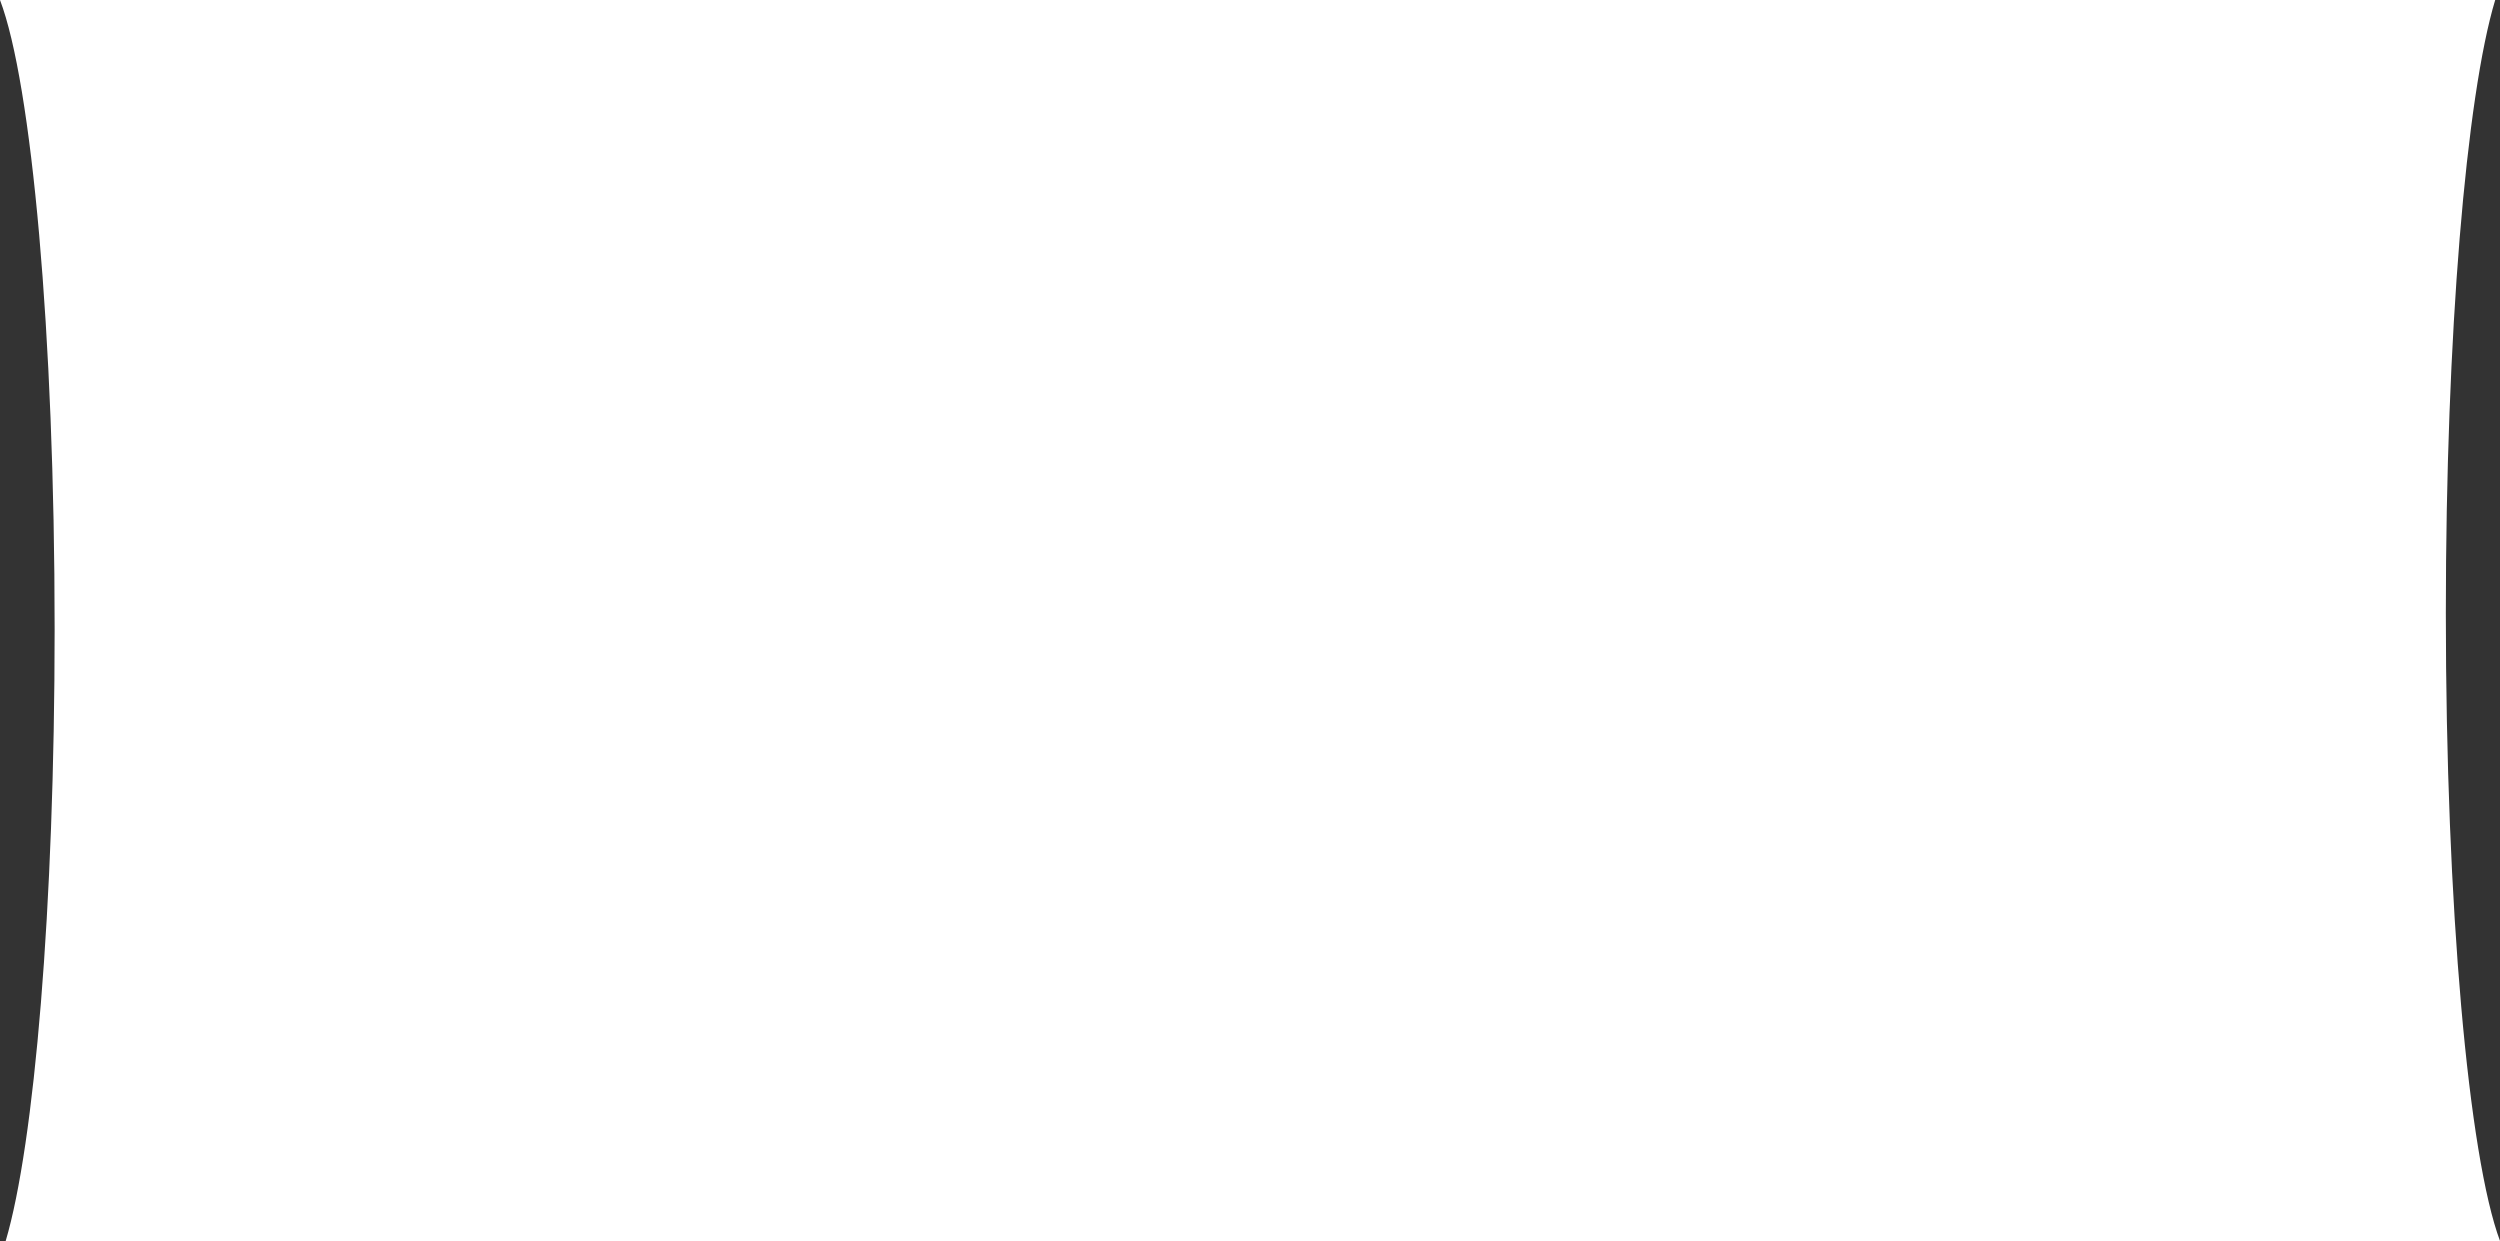 <?xml version="1.0" encoding="UTF-8"?><svg id="a" xmlns="http://www.w3.org/2000/svg" width="697" height="346" viewBox="0 0 697 346"><rect x="0" y="0" width="697" height="346" fill="#333333" stroke="none"/><path id="b" d="M695.65,0H0c8.82,23.19,15.23,92.95,15.23,175.4,0,77.43-5.65,143.62-13.65,170.6h695.43c-8.76-23.51-15.11-92.99-15.11-175.05,0-77.76,5.7-144.19,13.76-170.95" fill="#fff" stroke-width="0"/></svg>
